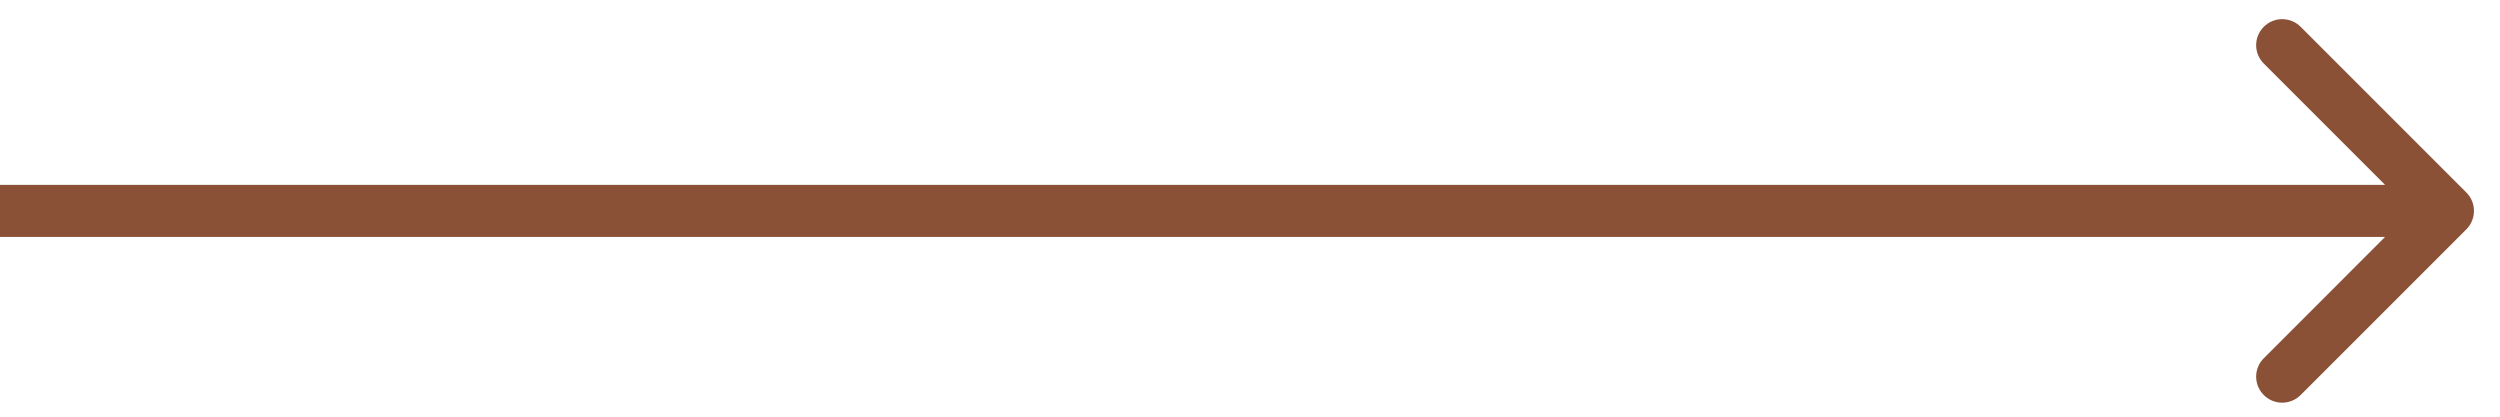 <svg width="48" height="8" viewBox="0 0 48 8" fill="none" xmlns="http://www.w3.org/2000/svg">
<path d="M47.354 3.696C47.549 3.891 47.549 4.208 47.354 4.403L44.172 7.585C43.976 7.78 43.66 7.78 43.465 7.585C43.269 7.39 43.269 7.073 43.465 6.878L46.293 4.049L43.465 1.221C43.269 1.026 43.269 0.709 43.465 0.514C43.66 0.319 43.976 0.319 44.172 0.514L47.354 3.696ZM0 3.549L47 3.549V4.549L0 4.549L0 3.549Z" fill="#8A5137"/>
</svg>
